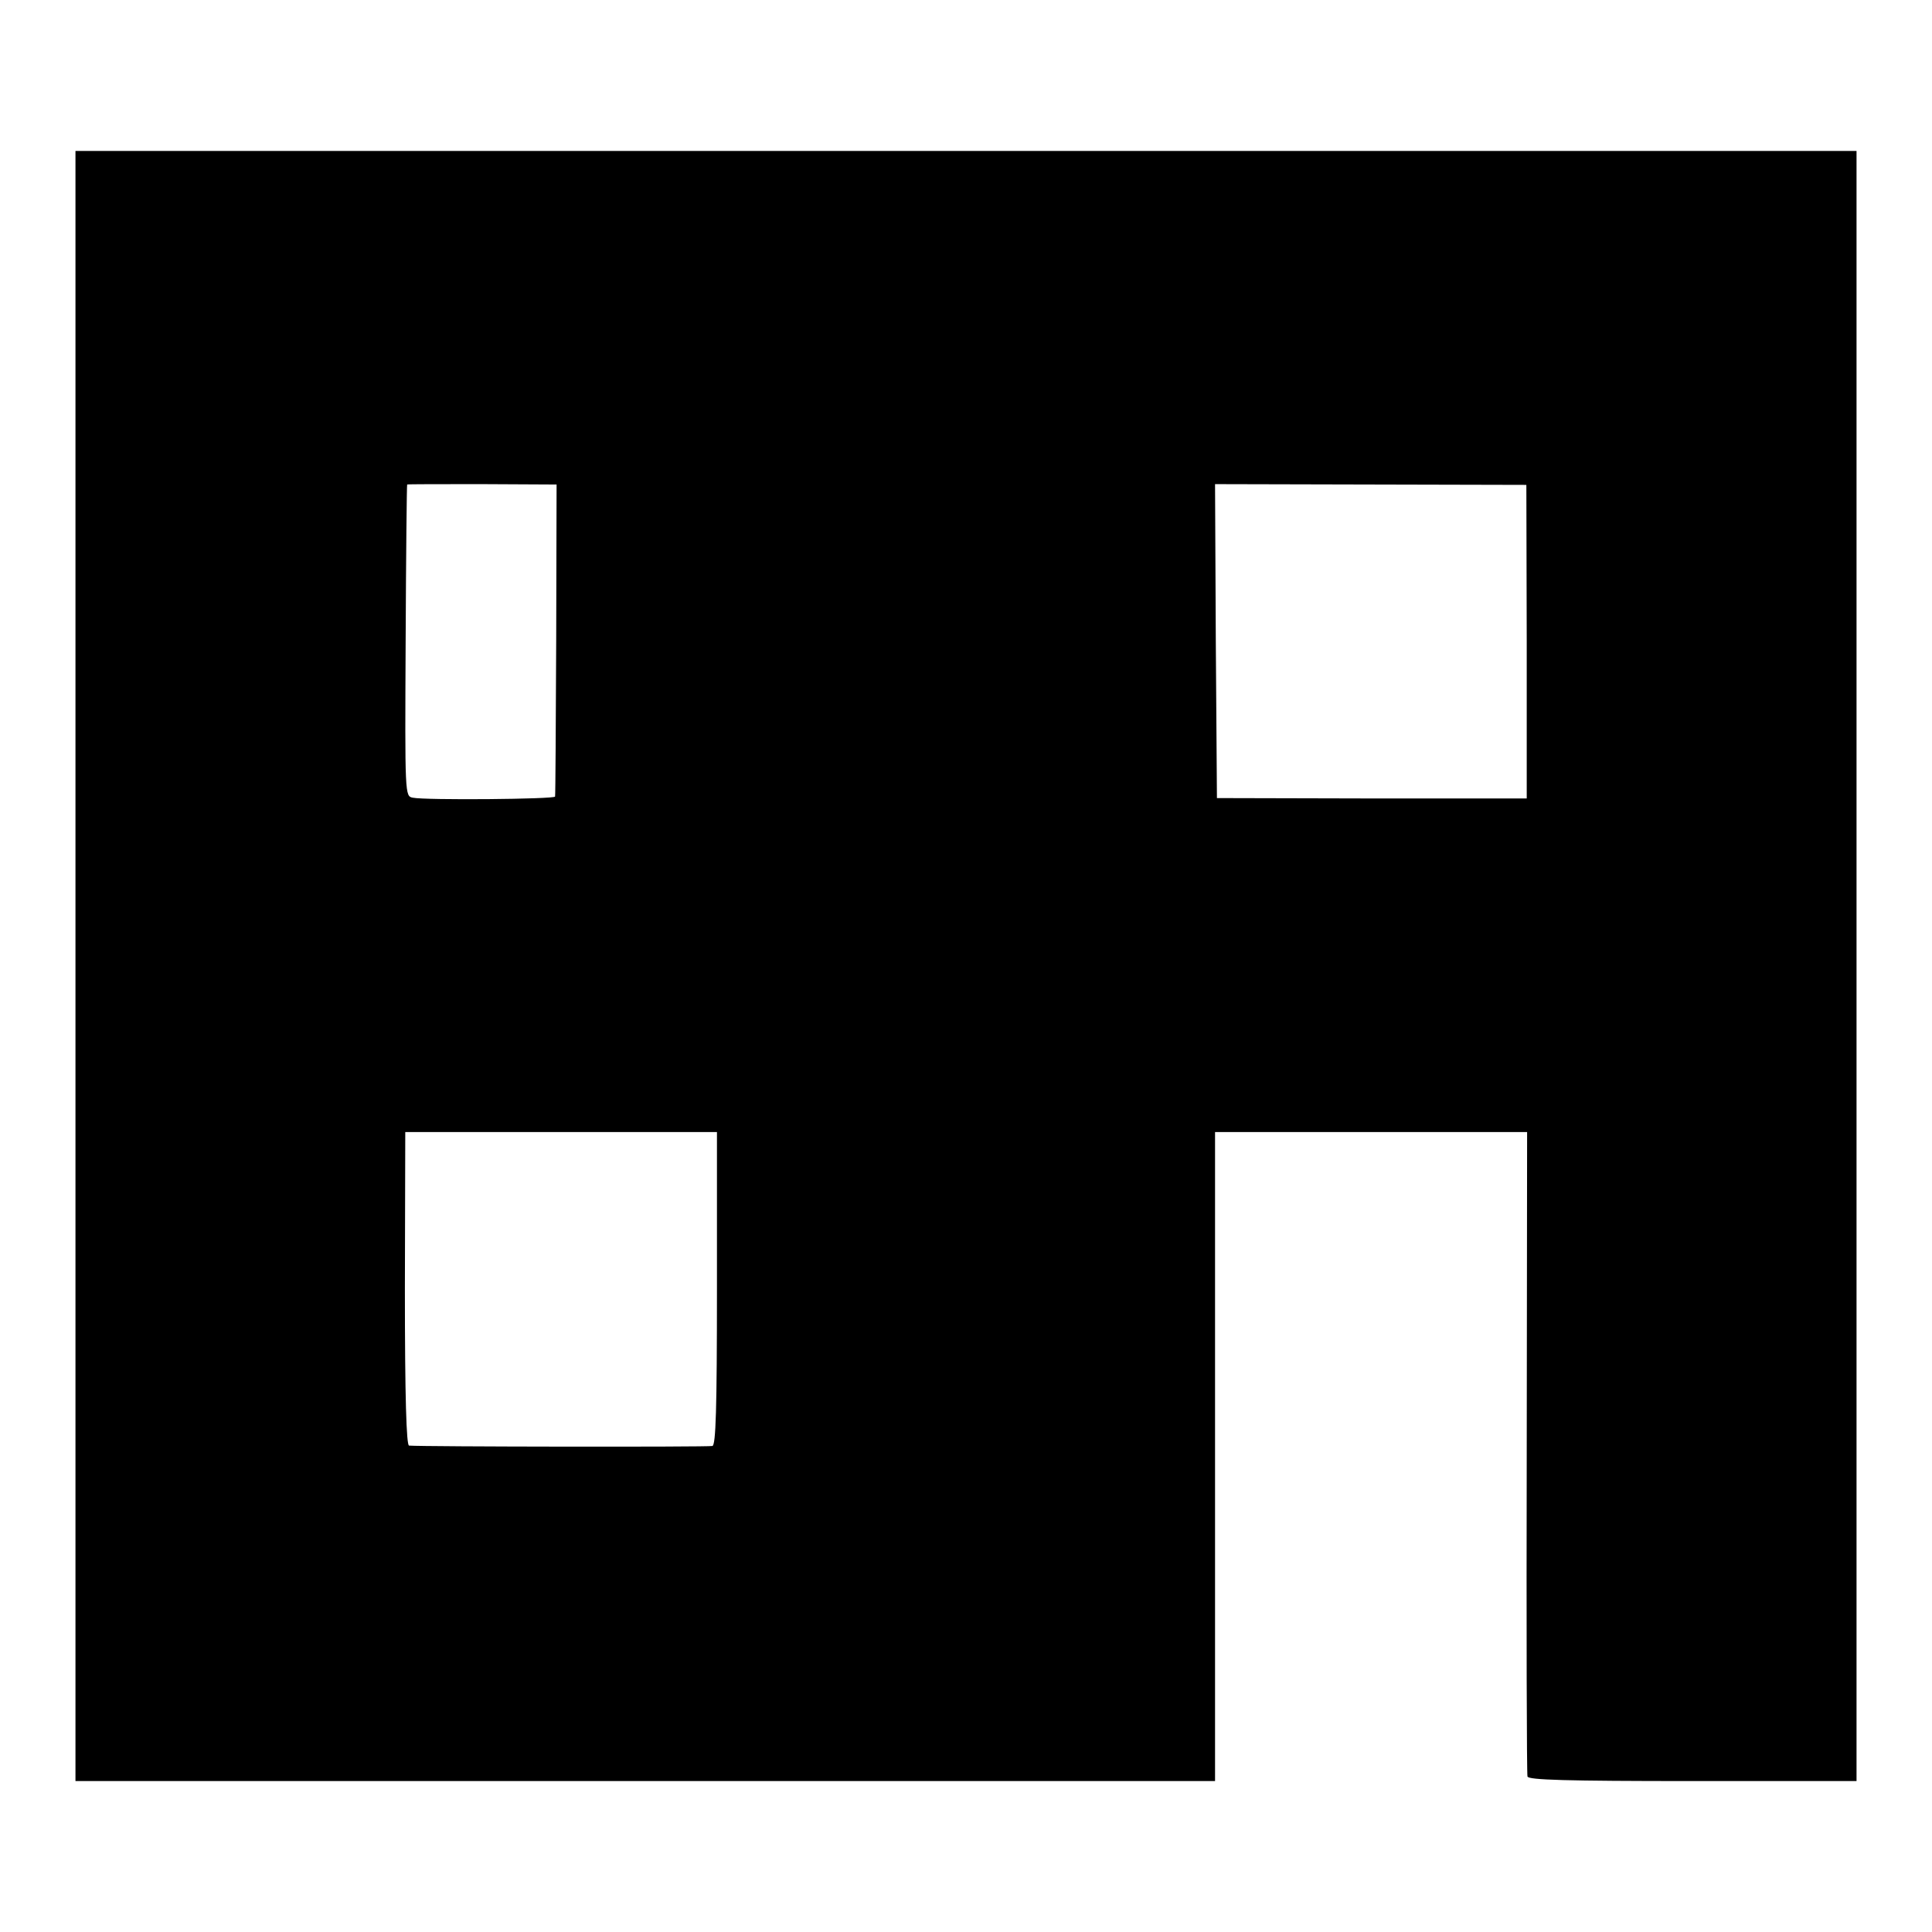 <?xml version="1.0" standalone="no"?>
<!DOCTYPE svg PUBLIC "-//W3C//DTD SVG 20010904//EN"
 "http://www.w3.org/TR/2001/REC-SVG-20010904/DTD/svg10.dtd">
<svg version="1.0" xmlns="http://www.w3.org/2000/svg"
 width="512pt" height="512pt" viewBox="0 0 512 512"
 preserveAspectRatio="xMidYMid meet">
<g transform="translate(0,512) scale(0.1,-0.1)"
fill="#000000" stroke="none">
<path d="M200 2560 l0 -2160 1510 0 1510 0 0 860 0 860 413 0 414 0 -1 -848
c-1 -466 0 -853 2 -860 3 -9 100 -12 438 -12 l434 0 0 2160 0 2160 -2360 0
-2360 0 0 -2160z m1274 866 c-1 -226 -2 -414 -3 -417 -1 -7 -343 -10 -377 -3
-21 4 -21 5 -19 416 1 227 3 414 4 414 0 1 90 1 199 1 l197 -1 -1 -410z m2572
-7 l0 -415 -410 0 -411 1 -3 416 -2 416 412 -1 413 -1 1 -416z m-2146 -1713
c0 -322 -3 -415 -12 -418 -11 -3 -769 -2 -804 1 -7 1 -11 126 -11 416 l1 415
413 0 413 0 0 -414z"/>
</g>
</svg>

